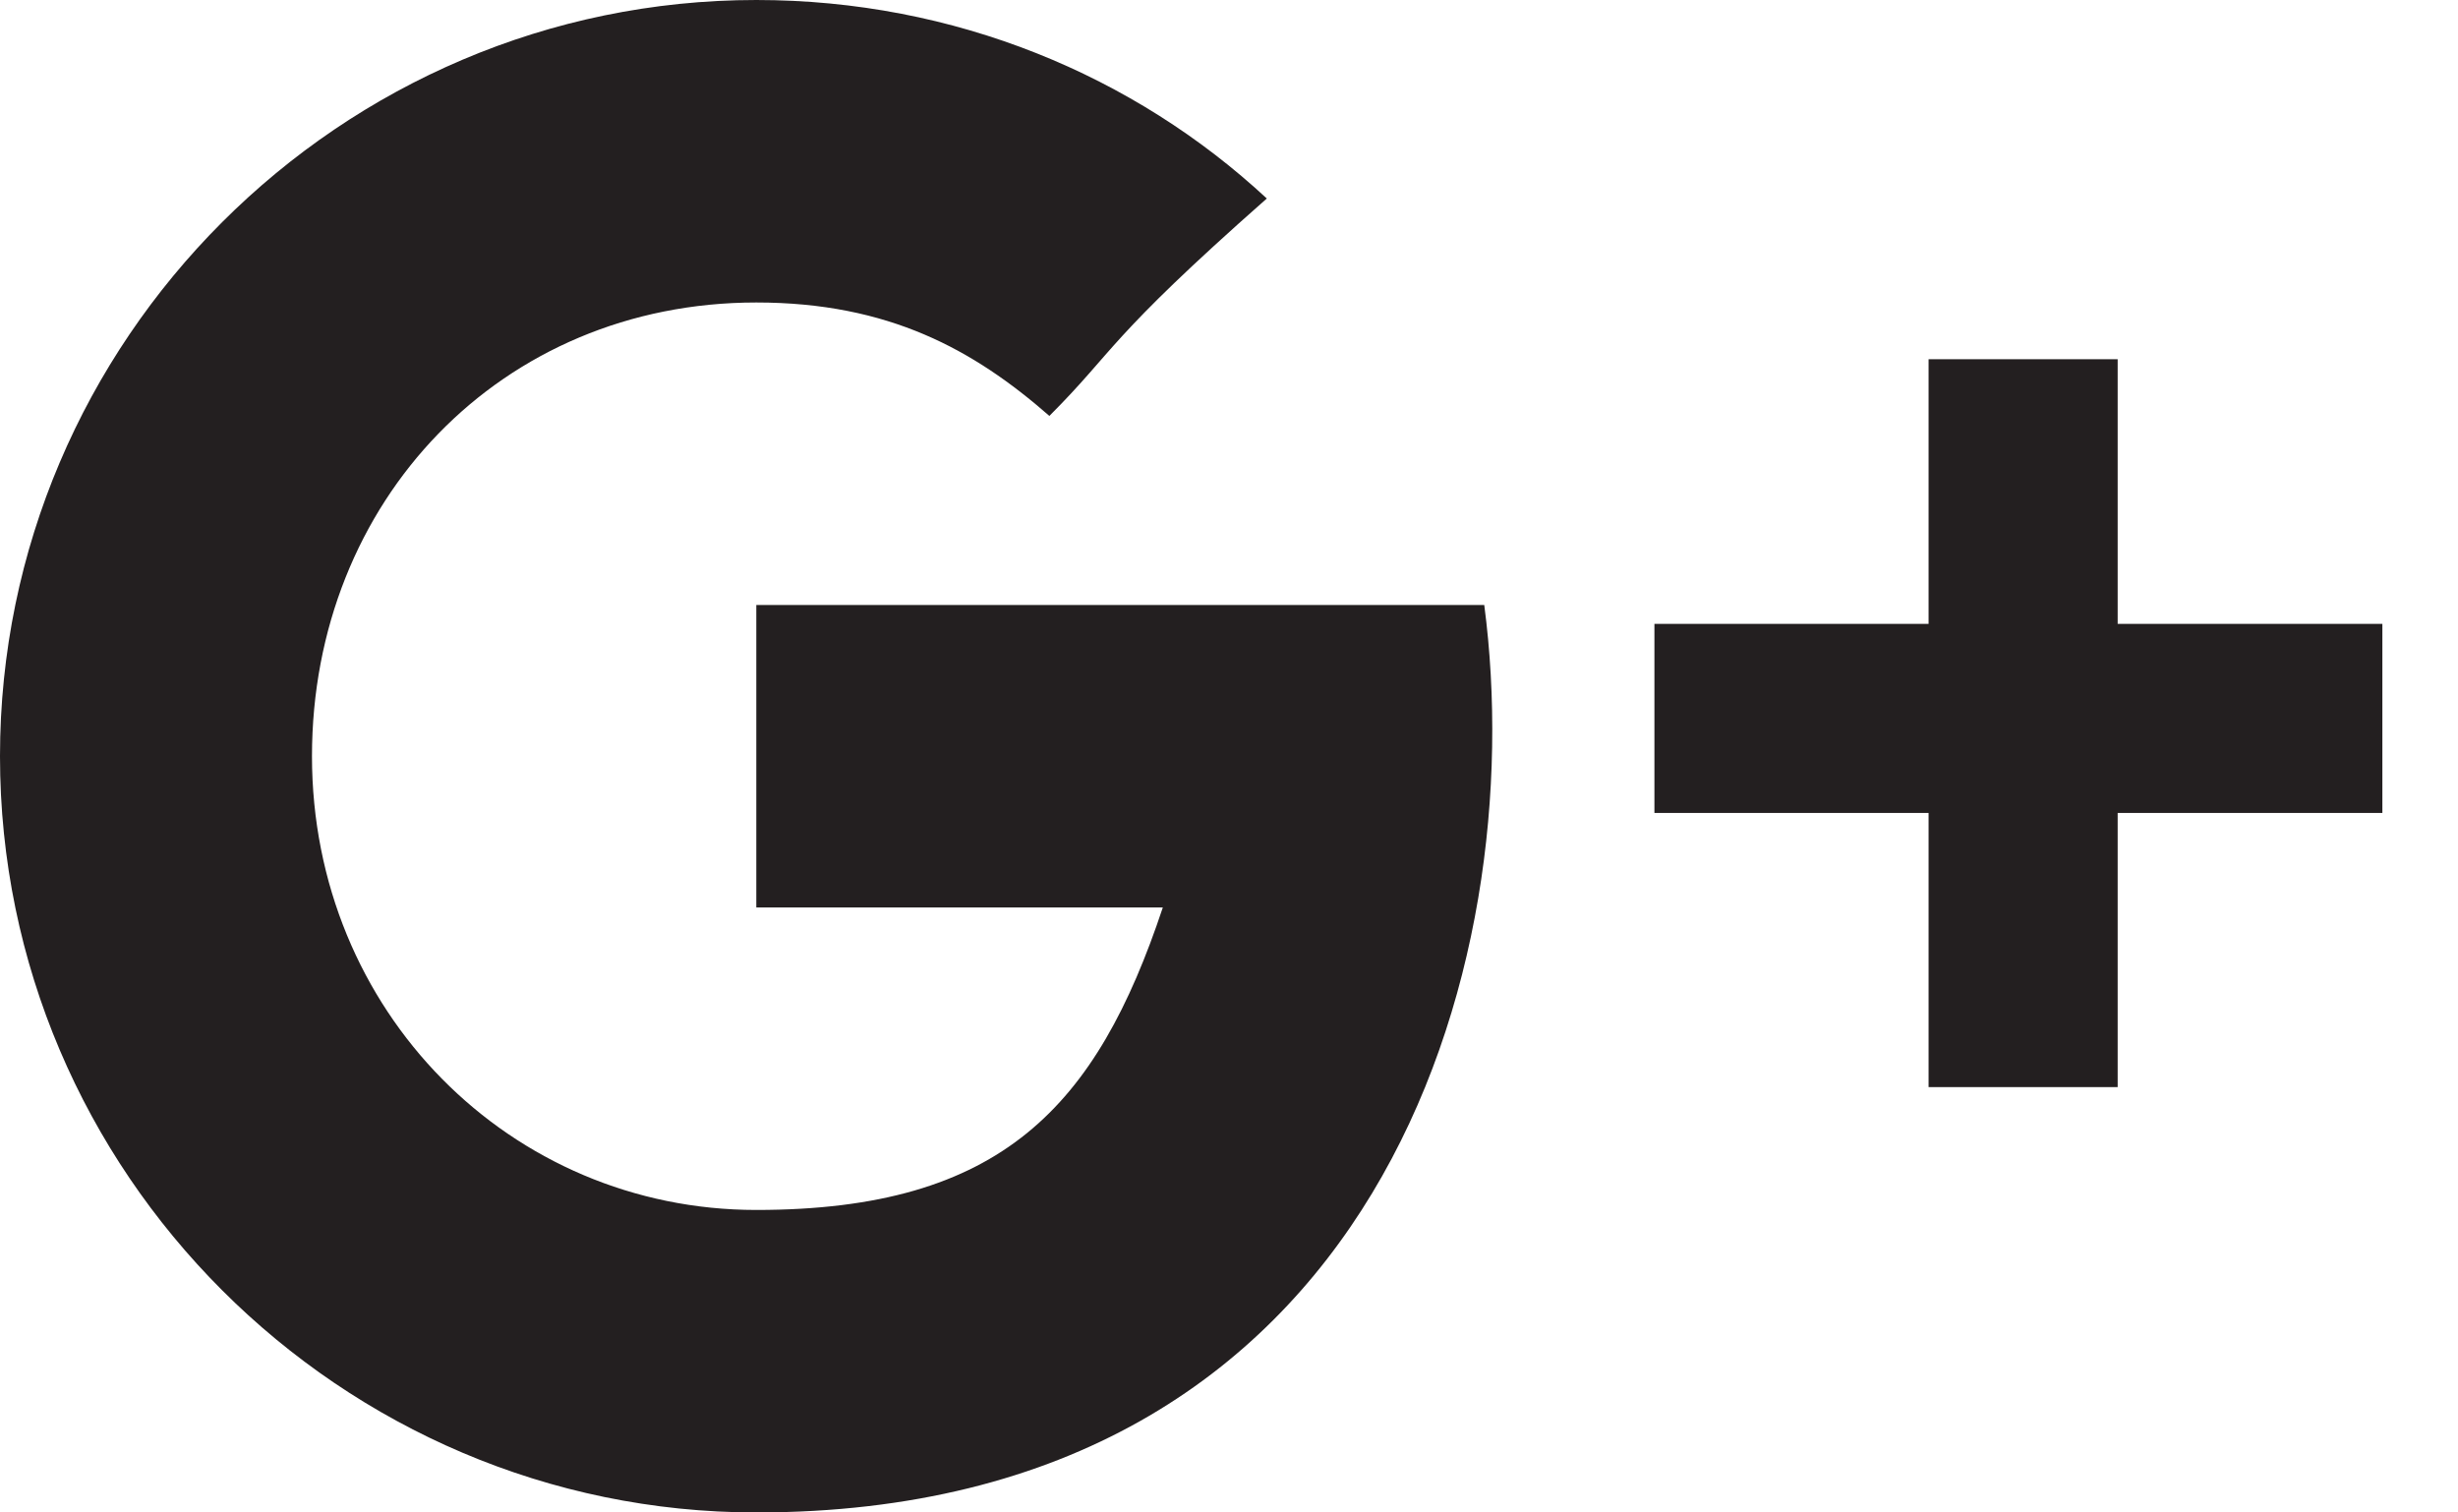 <?xml version="1.0" encoding="utf-8"?>
<!-- Generator: Adobe Illustrator 17.1.0, SVG Export Plug-In . SVG Version: 6.00 Build 0)  -->
<!DOCTYPE svg PUBLIC "-//W3C//DTD SVG 1.1//EN" "http://www.w3.org/Graphics/SVG/1.1/DTD/svg11.dtd">
<svg version="1.1" id="Layer_1" xmlns:sketch="http://www.bohemiancoding.com/sketch/ns"
	 xmlns="http://www.w3.org/2000/svg" xmlns:xlink="http://www.w3.org/1999/xlink" x="0px" y="0px" viewBox="0 0 26 16"
	 enable-background="new 0 0 26 16" xml:space="preserve">
<title>googleplus copy</title>
<desc>Created with Sketch.</desc>
<g id="IBT-Category" sketch:type="MSPage">
	<g id="Desktop" transform="translate(-1710, -870)" sketch:type="MSArtboardGroup">
		<g id="Group" transform="translate(1641, 100)" sketch:type="MSLayerGroup">
			<g id="Utility-Bar" transform="translate(0, 107)" sketch:type="MSShapeGroup">
				<g transform="translate(48, 399)">
					<g id="Share-_x5B_on-click_x5D_" transform="translate(1, 0)">
						<g id="googleplus-copy" transform="translate(4, 246)">
							<path id="Fill-1" fill="#231F20" d="M38.4,24.6v-2.8h-2v2.8h-2.9v2h2.9v2.9h2v-2.9h2.8v-2H38.4L38.4,24.6z M24,24.4v3.2
								c0,0,3.1,0,4.3,0c-0.7,2.1-1.7,3.2-4.3,3.2c-2.6,0-4.7-2.1-4.7-4.8s2-4.8,4.7-4.8c1.4,0,2.3,0.5,3.1,1.2
								c0.7-0.7,0.6-0.8,2.3-2.3C28,18.8,26.1,18,24,18c-4.4,0-8,3.6-8,8c0,4.4,3.6,8,8,8c6.6,0,8.2-5.8,7.7-9.6H24L24,24.4z"/>
						</g>
					</g>
				</g>
			</g>
		</g>
	</g>
</g>
</svg>
